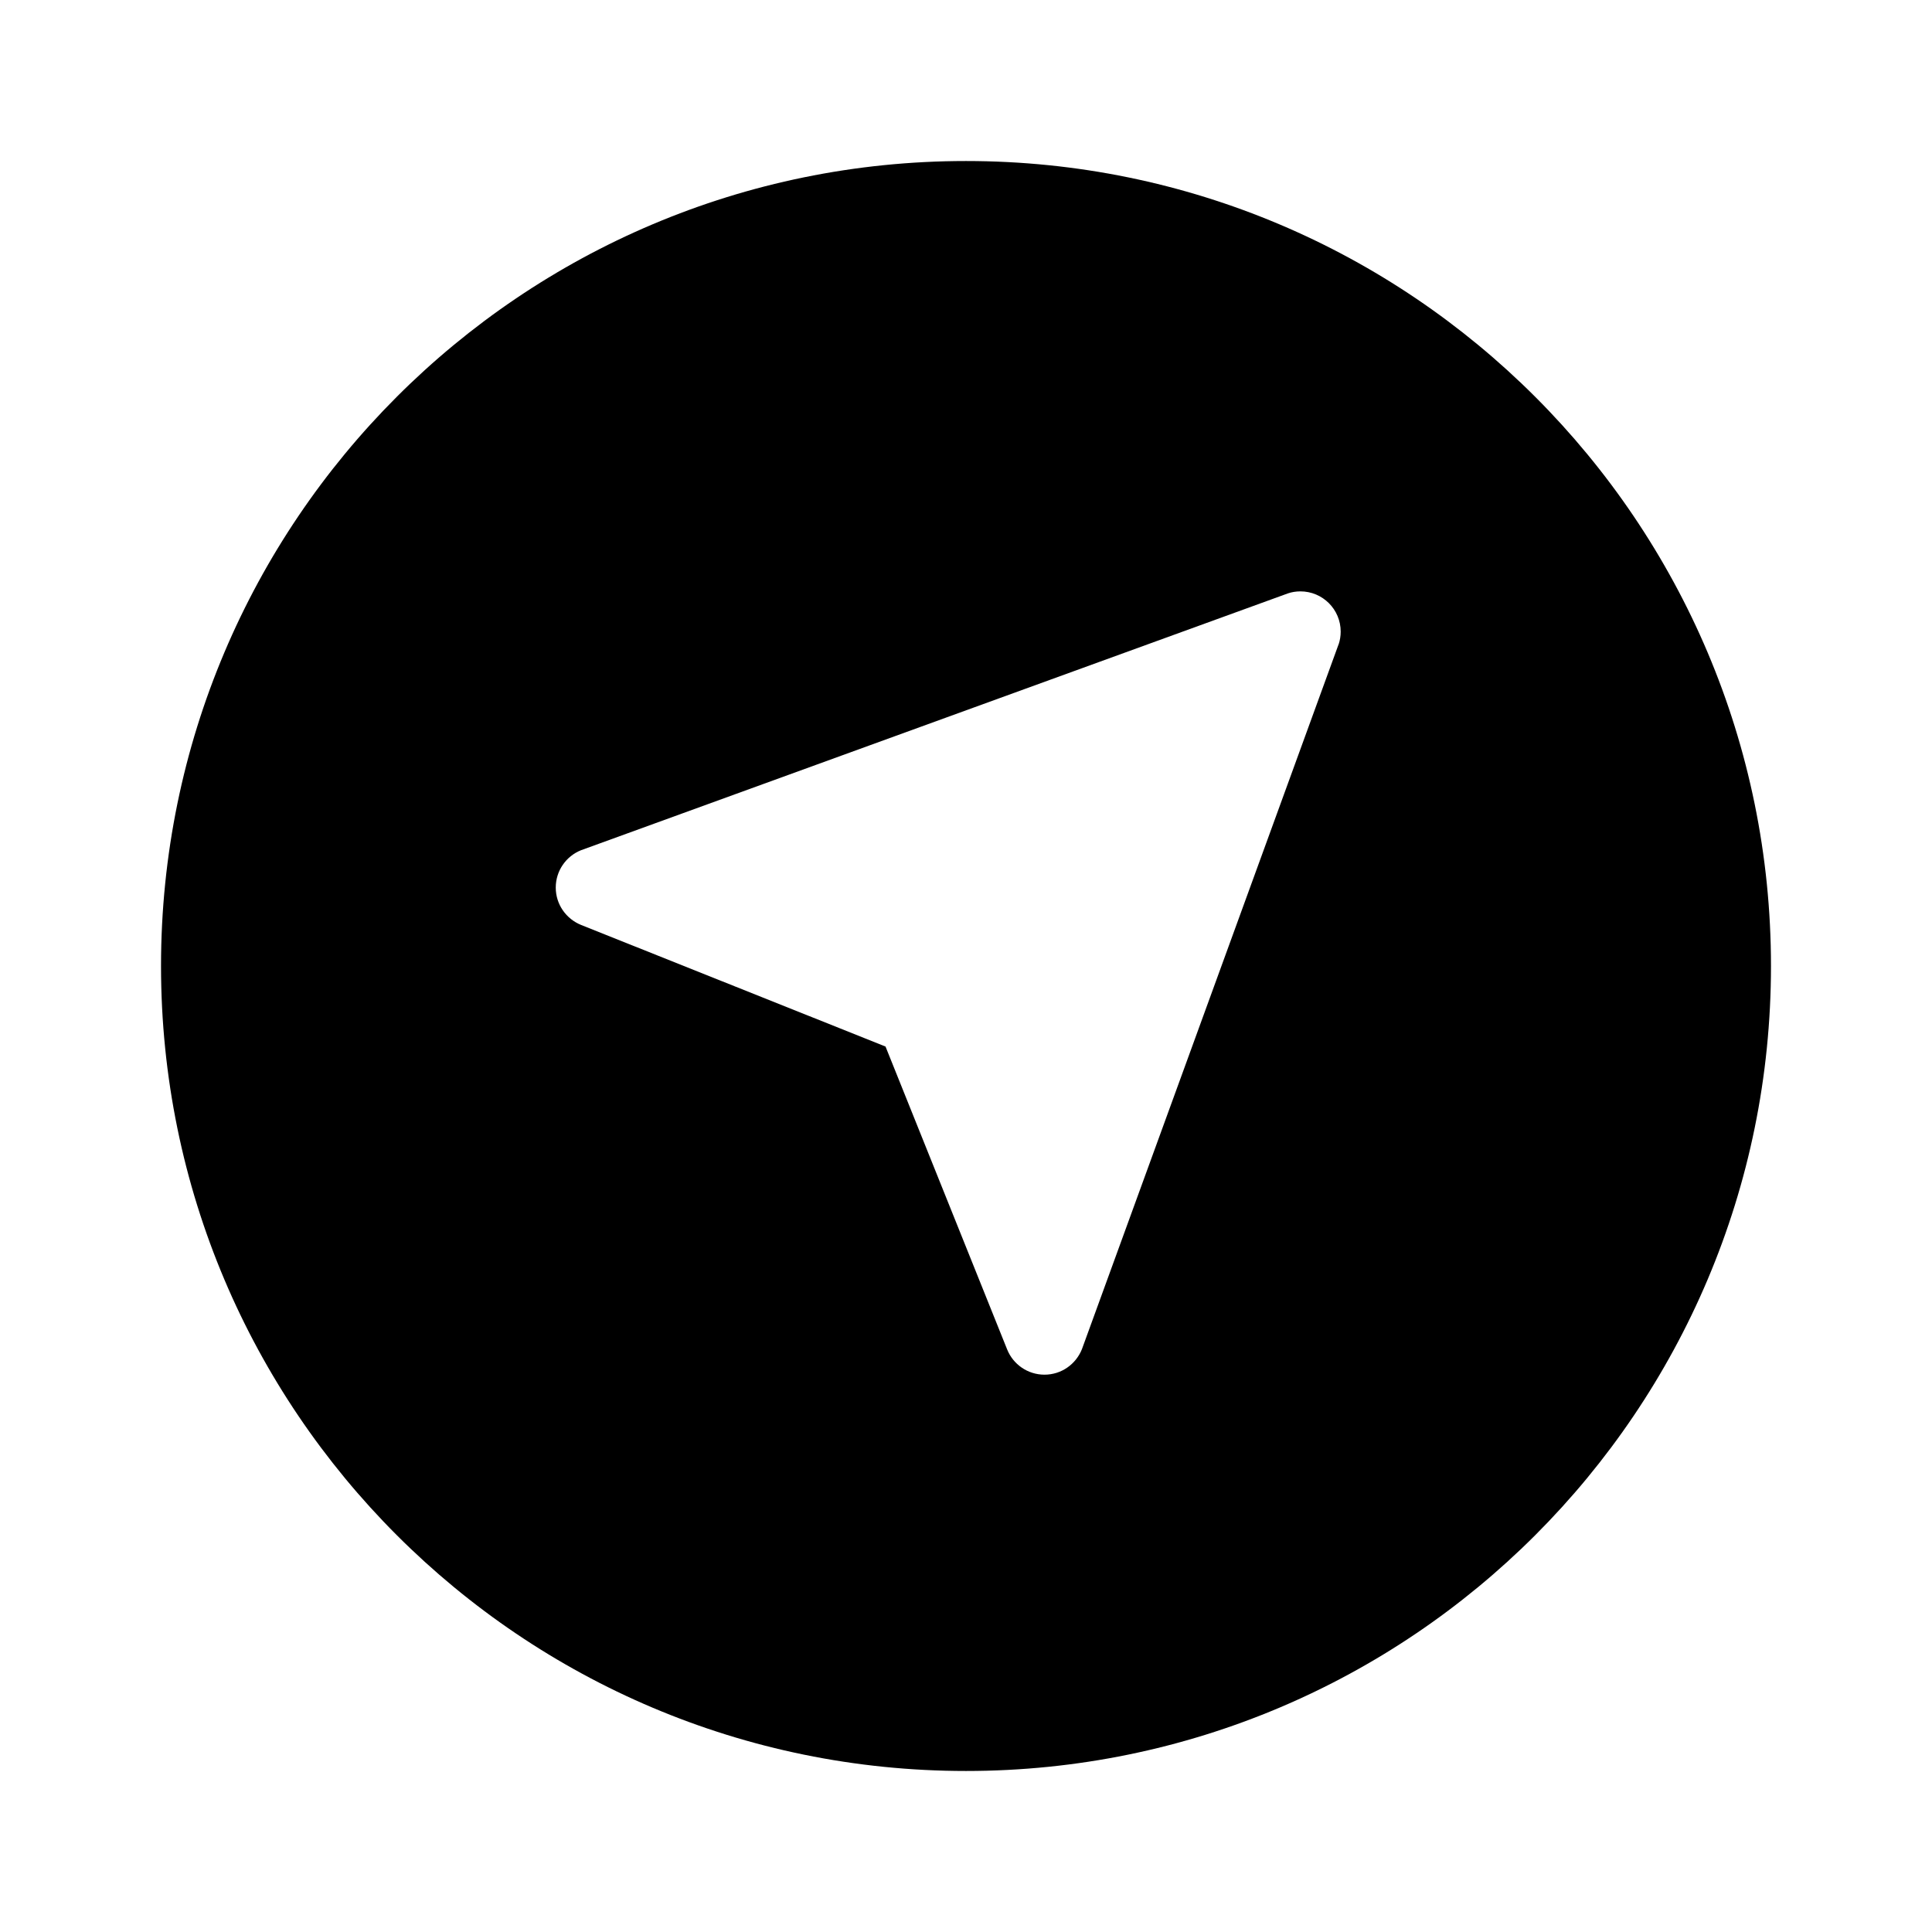 <svg xmlns="http://www.w3.org/2000/svg" viewBox="0 0 32 32" class="svg-icon icon-telegram">
    <path fill="currentColor" d="M16 2.667c-7.364 0-13.333 5.97-13.333 13.333s5.97 13.333 13.333 13.333c7.364 0 13.333-5.97 13.333-13.333s-5.97-13.333-13.333-13.333zM22.173 10.667l-4.253 11.68c-0.1 0.249-0.34 0.422-0.62 0.422s-0.52-0.173-0.618-0.417l-2.015-5.018-5.040-2.013c-0.249-0.1-0.422-0.34-0.422-0.62s0.173-0.52 0.417-0.618l11.711-4.255c0.061-0.021 0.132-0.033 0.206-0.033 0.368 0 0.667 0.298 0.667 0.667 0 0.074-0.012 0.144-0.034 0.211z"/>
</svg>